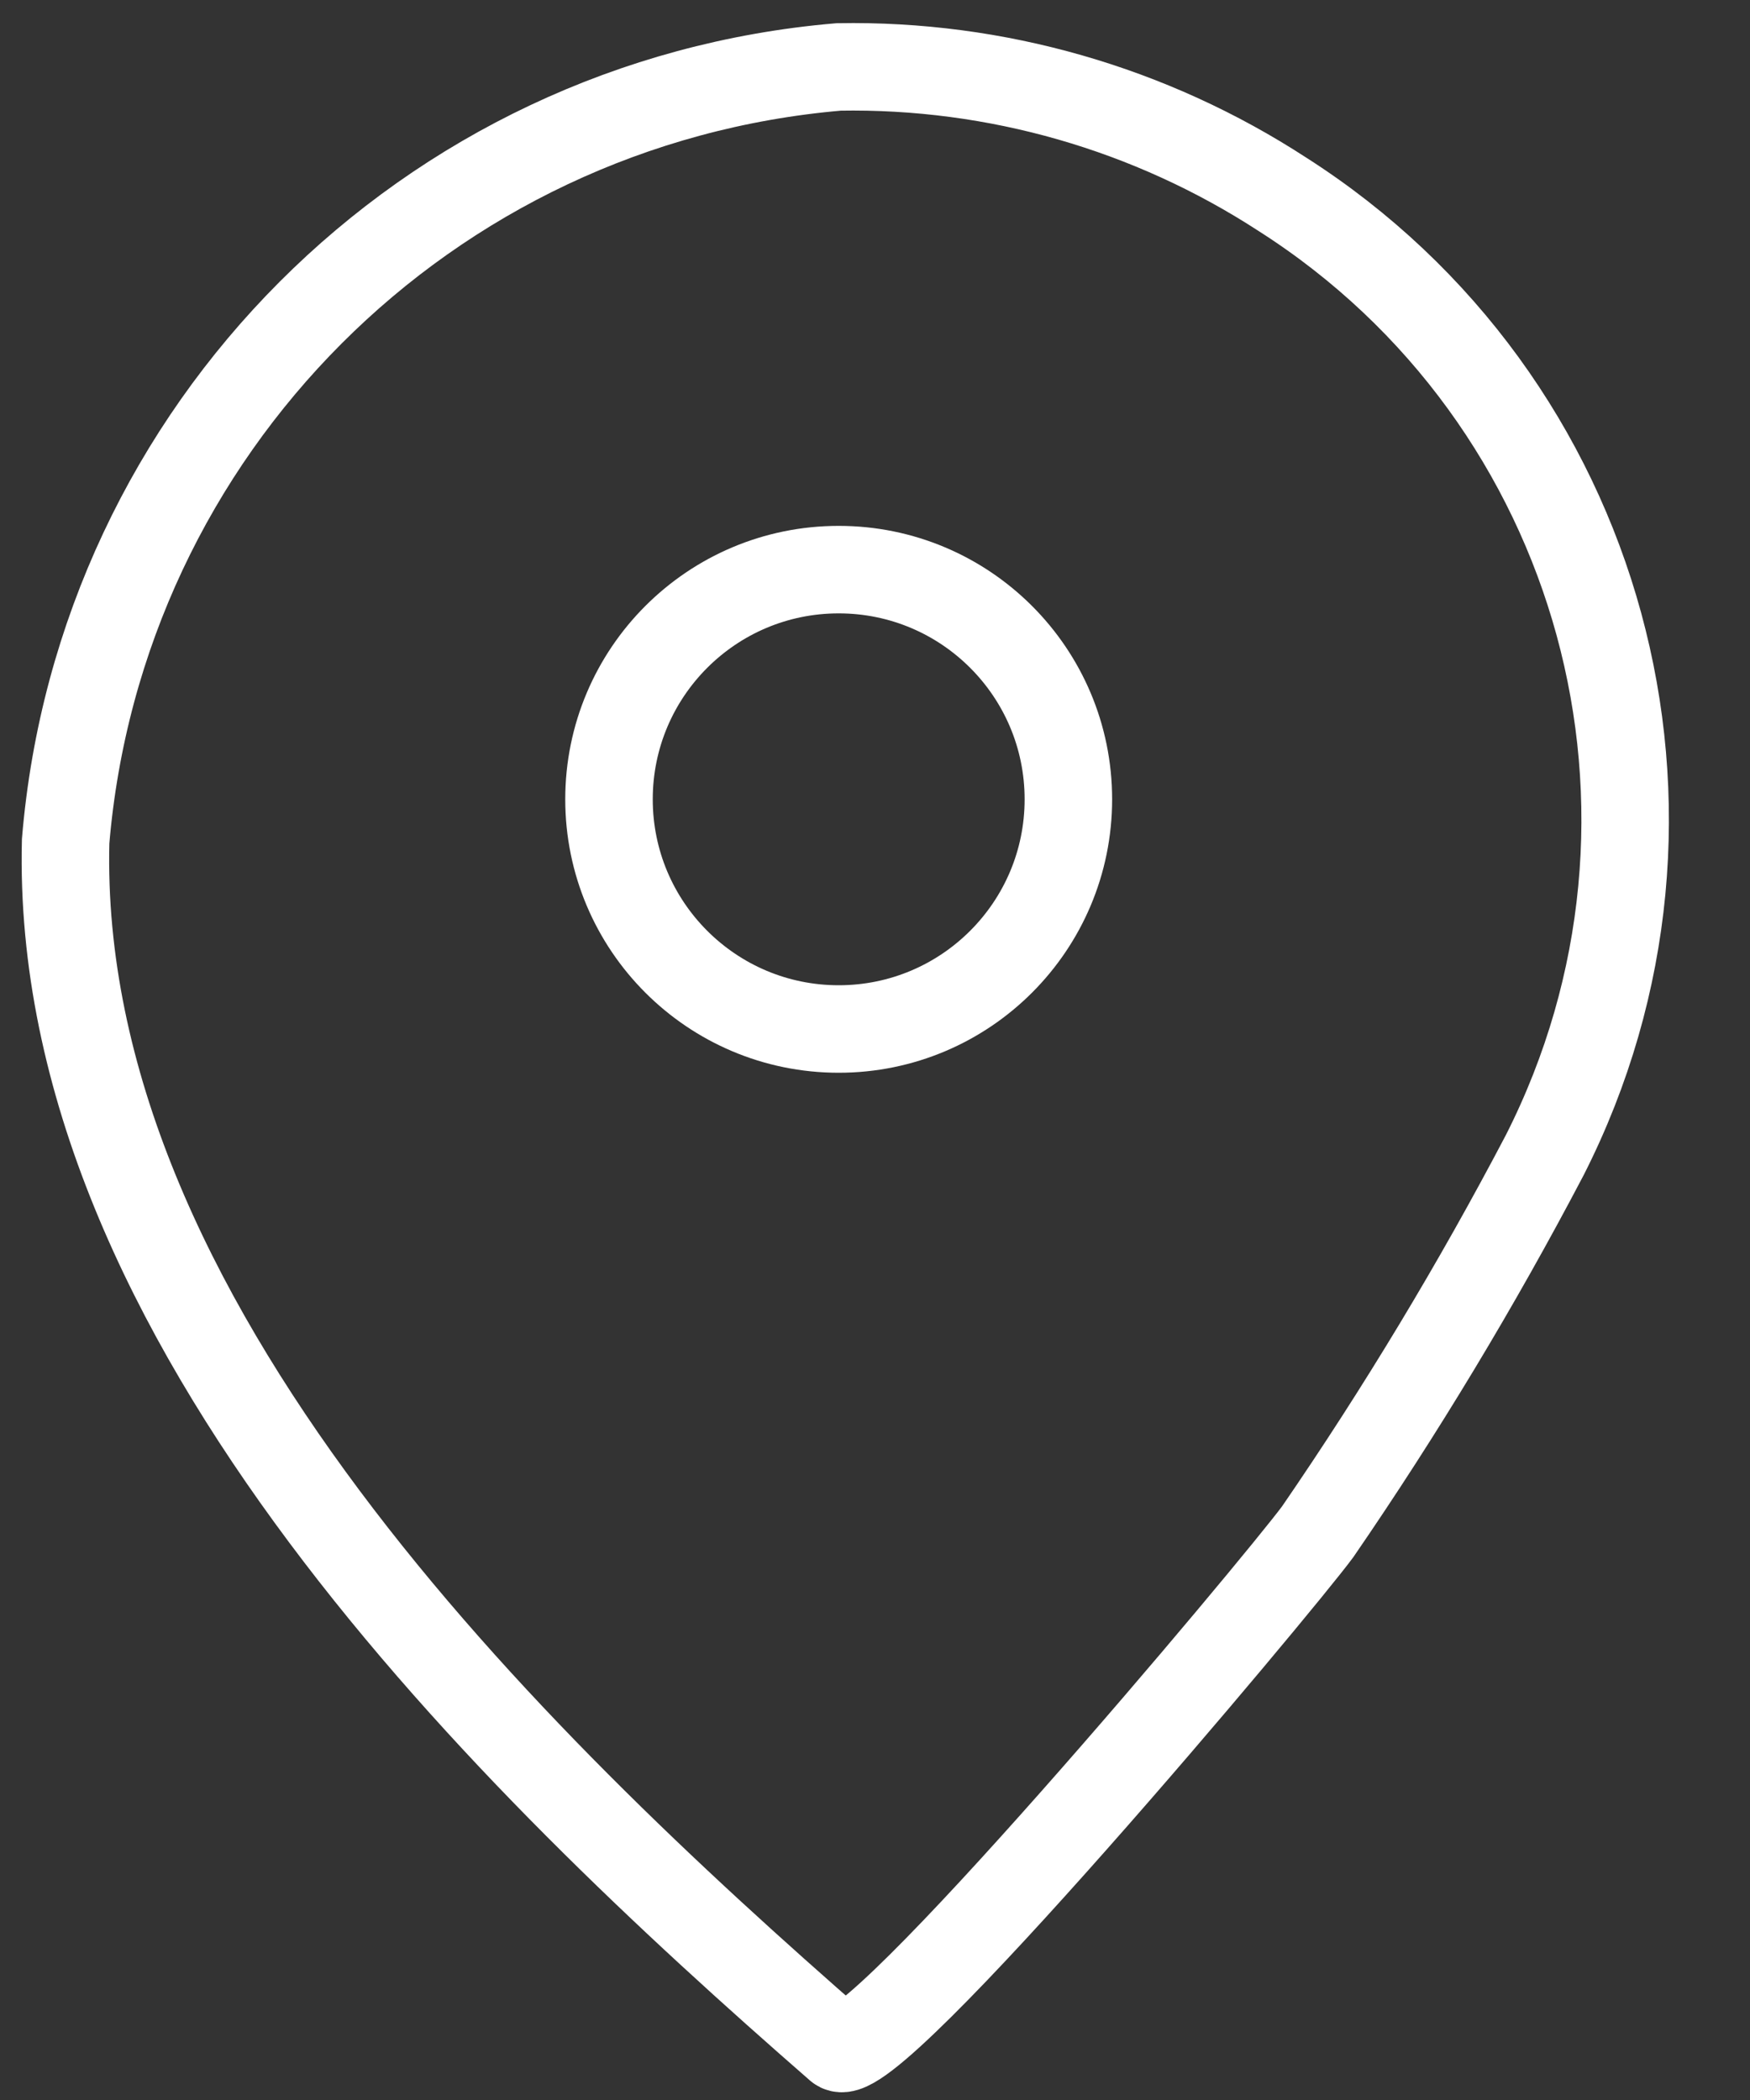 <?xml version="1.0" encoding="UTF-8"?>
<svg width="20px" height="24px" viewBox="0 0 20 24" version="1.1" xmlns="http://www.w3.org/2000/svg" xmlns:xlink="http://www.w3.org/1999/xlink">
    <rect x="0" y="0" width="20" height="24" fill="#333333" stroke="none"/>
    <!-- Generator: Sketch 53.1 (72631) - https://sketchapp.com -->
    <title>location_normal</title>
    <desc>Created with Sketch.</desc>
    <g id="zeplin" stroke="none" stroke-width="1" fill="none" fill-rule="evenodd">
        <g id="Artboard" transform="translate(-163, -115)" stroke="#FFFFFF">
            <g id="location_normal" transform="translate(163, 115)">
                <path d="M9.585,0.765 C4.876,1.166 1.143,4.905 0.75,9.615 C0.615,15.09 5.82,20.115 9.585,23.4 C9.93,23.7 14.595,18.135 15.06,17.505 C16.009,16.123 16.876,14.685 17.655,13.2 C19.627,9.313 18.33,4.564 14.655,2.22 C13.148,1.24 11.382,0.733 9.585,0.765 Z" id="Shape"></path>
                <circle id="Oval" cx="9.585" cy="9.135" r="2.625"></circle>
            </g>
        </g>
    </g>
</svg>